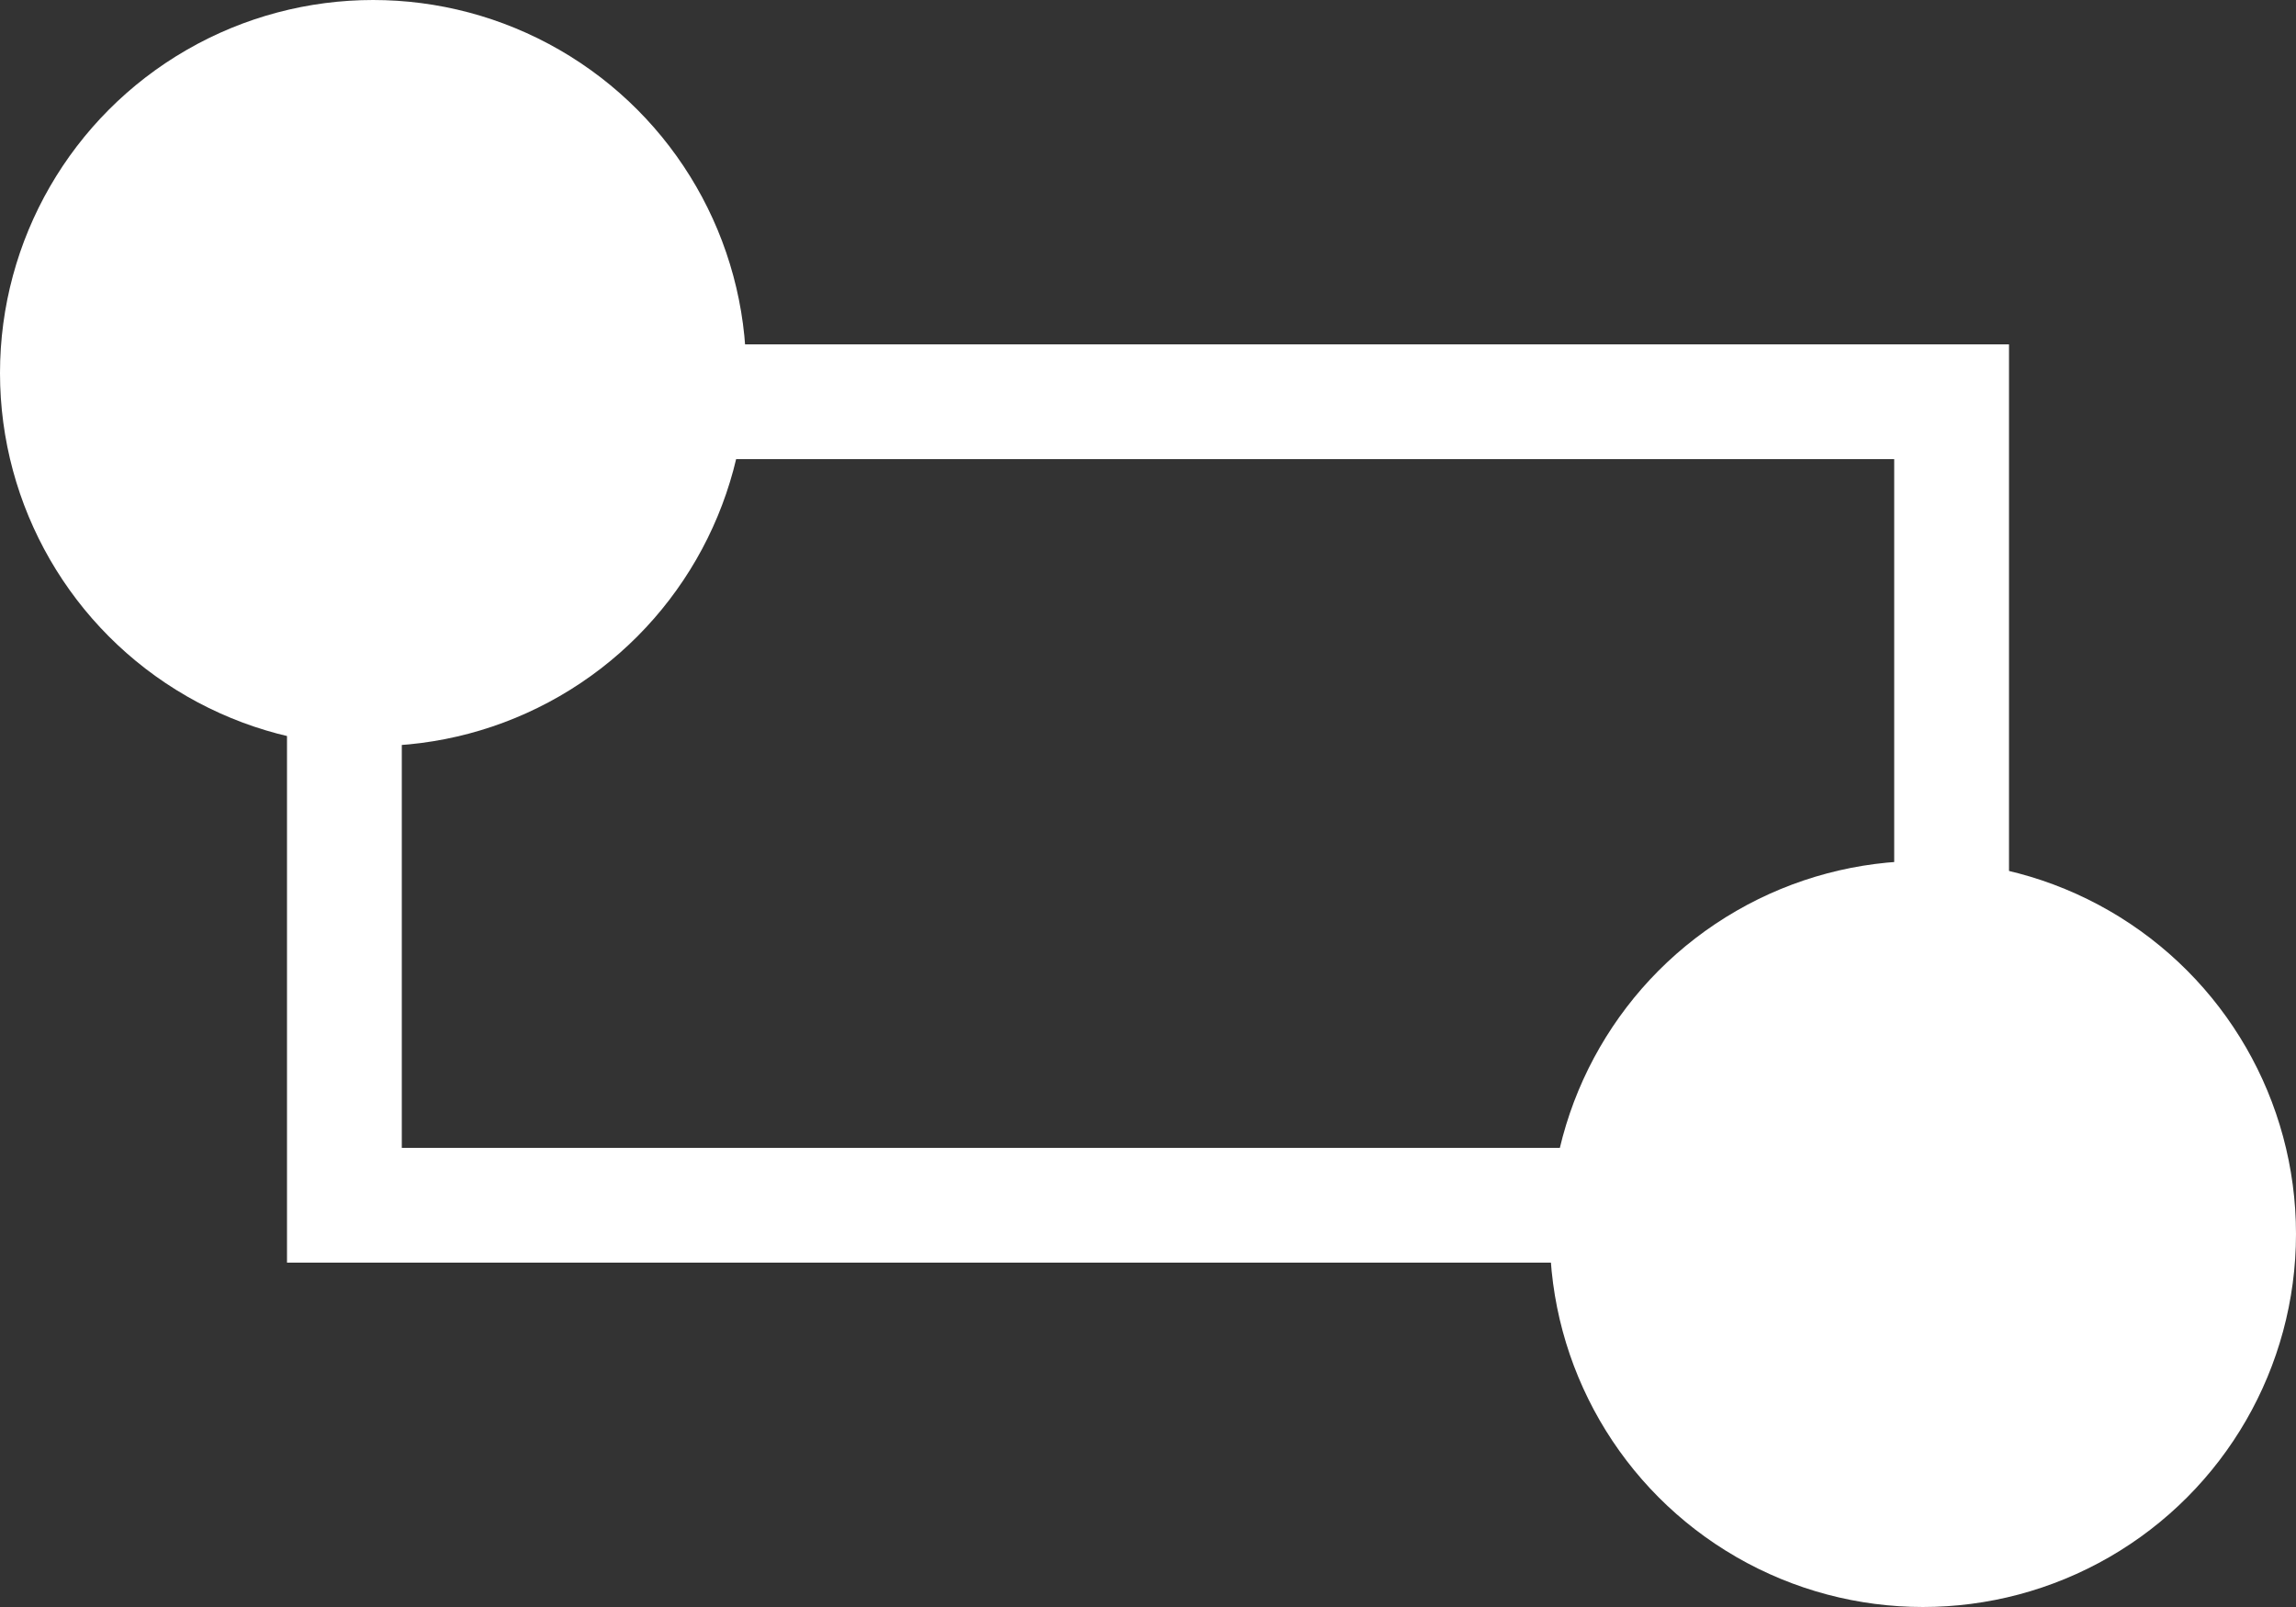 <?xml version="1.0" encoding="UTF-8"?>
<svg width="40px" height="28px" viewBox="0 0 40 28" version="1.1" xmlns="http://www.w3.org/2000/svg" xmlns:xlink="http://www.w3.org/1999/xlink">
    <rect x="0" y="0" width="40" height="28" fill="#333333" stroke="none"/>
    <!-- Generator: Sketch 61 (89581) - https://sketch.com -->
    <title>Group</title>
    <desc>Created with Sketch.</desc>
    <g id="highFidelity_2" stroke="none" stroke-width="1" fill="none" fill-rule="evenodd">
        <g id="Mvp/3c---addAOI2" transform="translate(-205, -558)">
            <g id="Group-2" transform="translate(168, 558)">
                <g id="Group" transform="translate(37, 0)">
                    <rect id="Rectangle" stroke="#FFFFFF" stroke-width="2" x="6" y="7" width="28" height="14"></rect>
                    <circle id="Oval" fill="#FFFFFF" cx="6.5" cy="6.5" r="6.5"></circle>
                    <circle id="Oval" fill="#FFFFFF" cx="33.5" cy="21.5" r="6.5"></circle>
                </g>
            </g>
        </g>
    </g>
</svg>